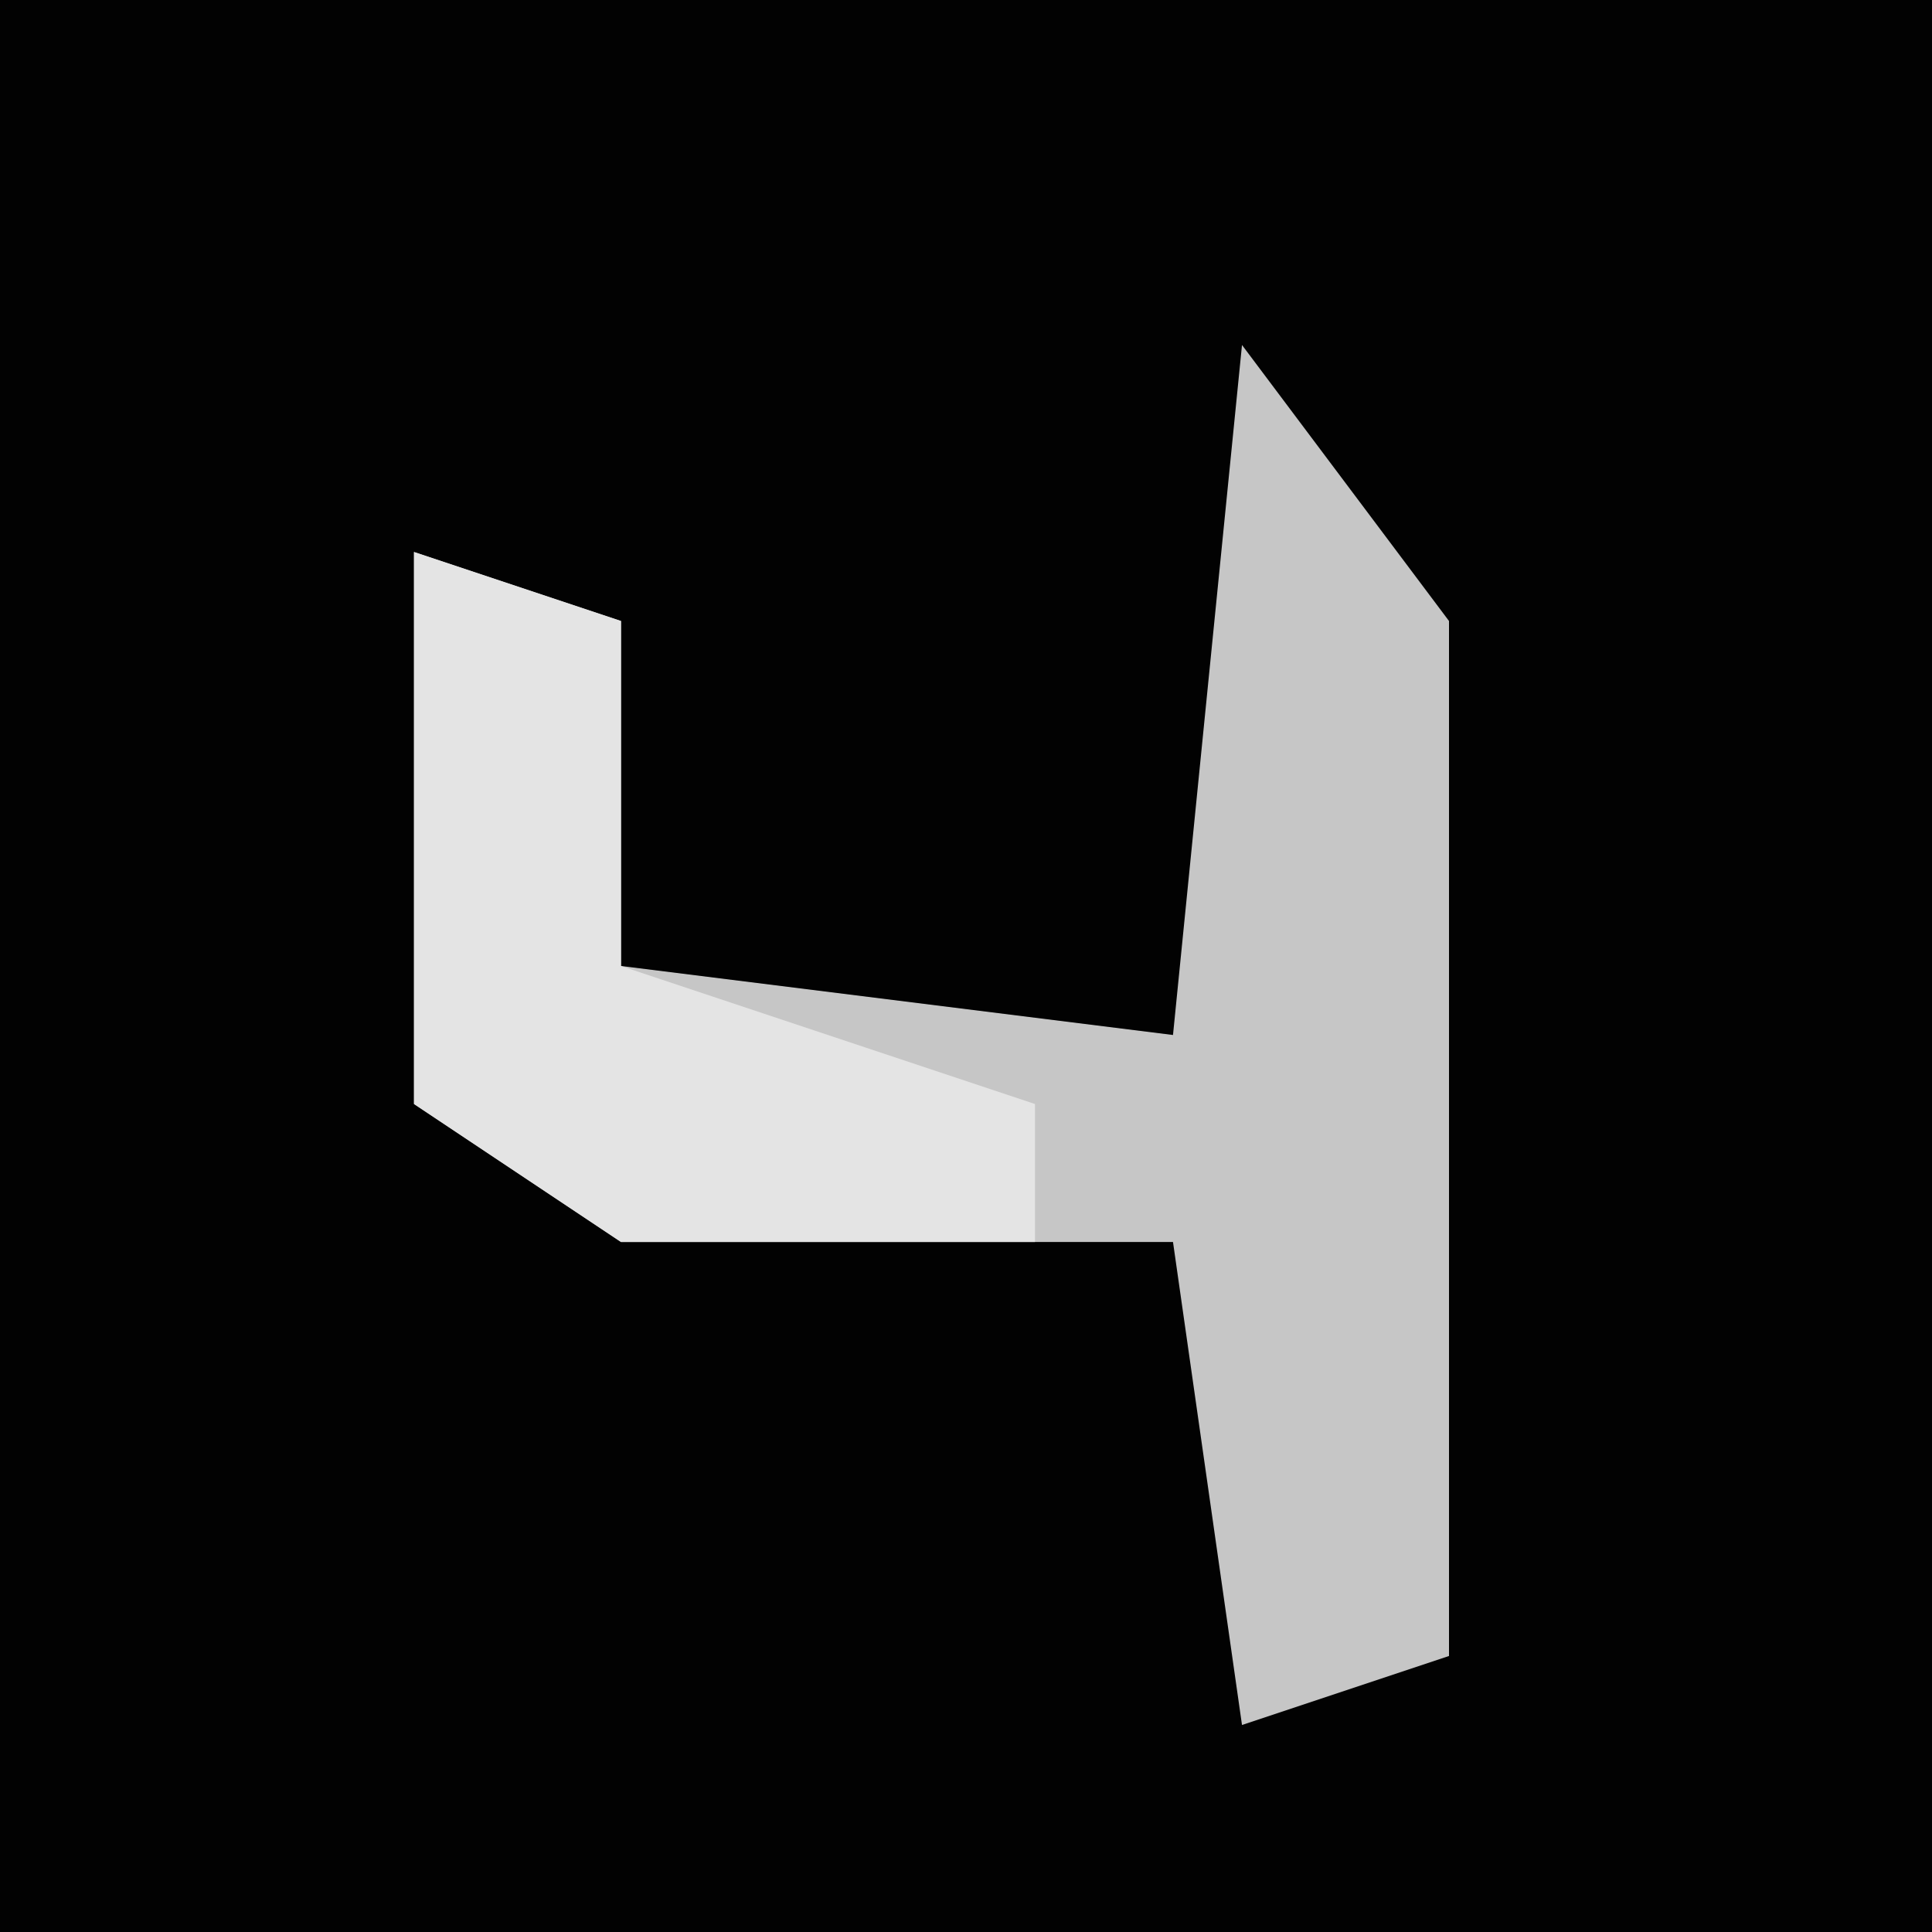 <?xml version="1.0" encoding="UTF-8"?>
<svg version="1.1" xmlns="http://www.w3.org/2000/svg" width="28" height="28">
<path d="M0,0 L28,0 L28,28 L0,28 Z " fill="#020202" transform="translate(0,0)"/>
<path d="M0,0 L3,4 L3,19 L0,20 L-1,13 L-9,13 L-12,11 L-12,3 L-9,4 L-9,9 L-1,10 Z " fill="#C6C6C6" transform="translate(18,5)"/>
<path d="M0,0 L3,1 L3,6 L9,8 L9,10 L3,10 L0,8 Z " fill="#E4E4E4" transform="translate(6,8)"/>
</svg>

